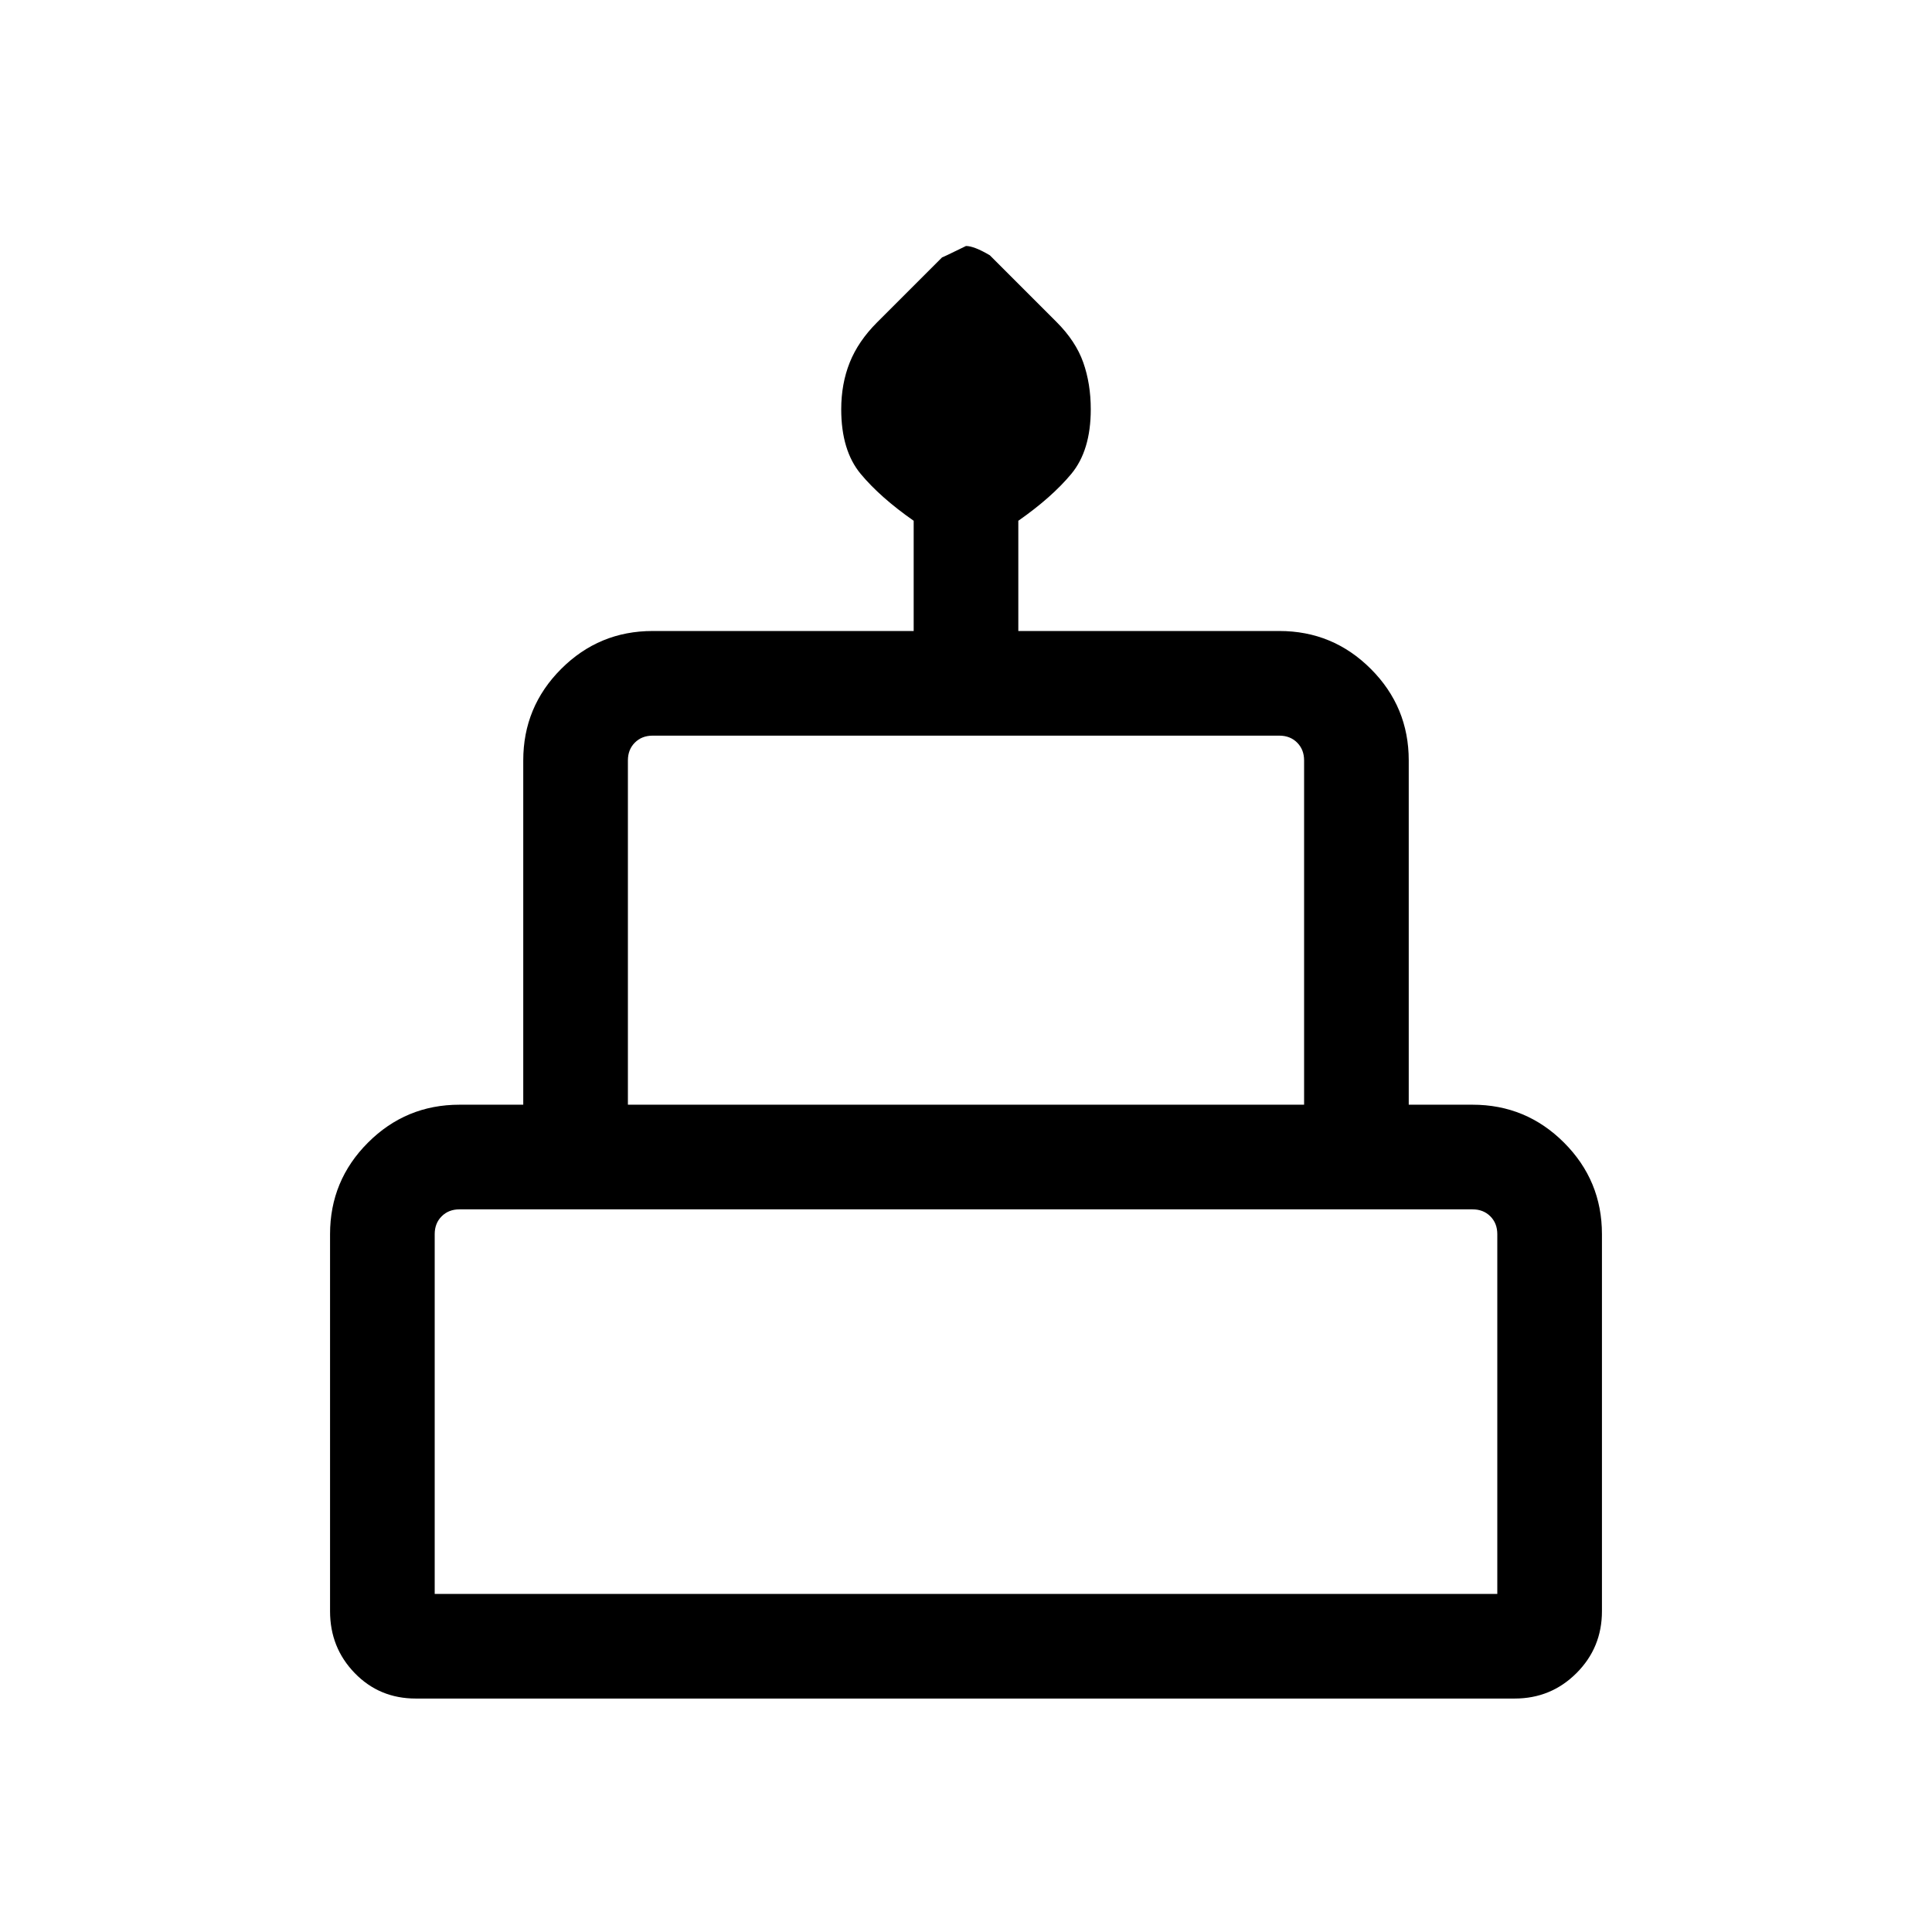 <svg xmlns="http://www.w3.org/2000/svg" height="20" viewBox="0 -960 960 960" width="20"><path d="M206.616-116.001q-18.092 0-30.353-12.647-12.262-12.646-12.262-30.738V-346.77q0-26.623 18.843-45.465 18.842-18.842 45.465-18.842h31.692v-171.077q0-26.623 18.843-45.465 18.842-18.842 45.465-18.842h129.692v-54.77q-16.616-11.615-26.308-23.269-9.692-11.654-9.692-32.115 0-12.692 4.23-23.269 4.231-10.577 13.581-19.927l32.342-32.341q-.385.384 11.846-5.616 4 0 11.846 4.616l33.119 33.119q9.573 9.572 13.304 20.149 3.73 10.577 3.73 23.269 0 20.461-9.692 32.115-9.692 11.654-26.308 23.269v54.77h129.692q26.623 0 45.465 18.842 18.843 18.842 18.843 45.465v171.077h31.692q26.623 0 45.465 18.842 18.843 18.842 18.843 45.465v187.384q0 18.092-12.647 30.738-12.646 12.647-30.738 12.647H206.616ZM312-411.077h336v-171.077q0-5.385-3.462-8.847-3.462-3.462-8.847-3.462H324.309q-5.385 0-8.847 3.462-3.462 3.462-3.462 8.847v171.077ZM216-168h528v-178.77q0-5.385-3.462-8.847-3.462-3.462-8.847-3.462H228.309q-5.385 0-8.847 3.462Q216-352.155 216-346.77V-168Zm96-243.077h336-336ZM216-168h528-528Zm507.999-243.077H236.001h487.998Z"/></svg>